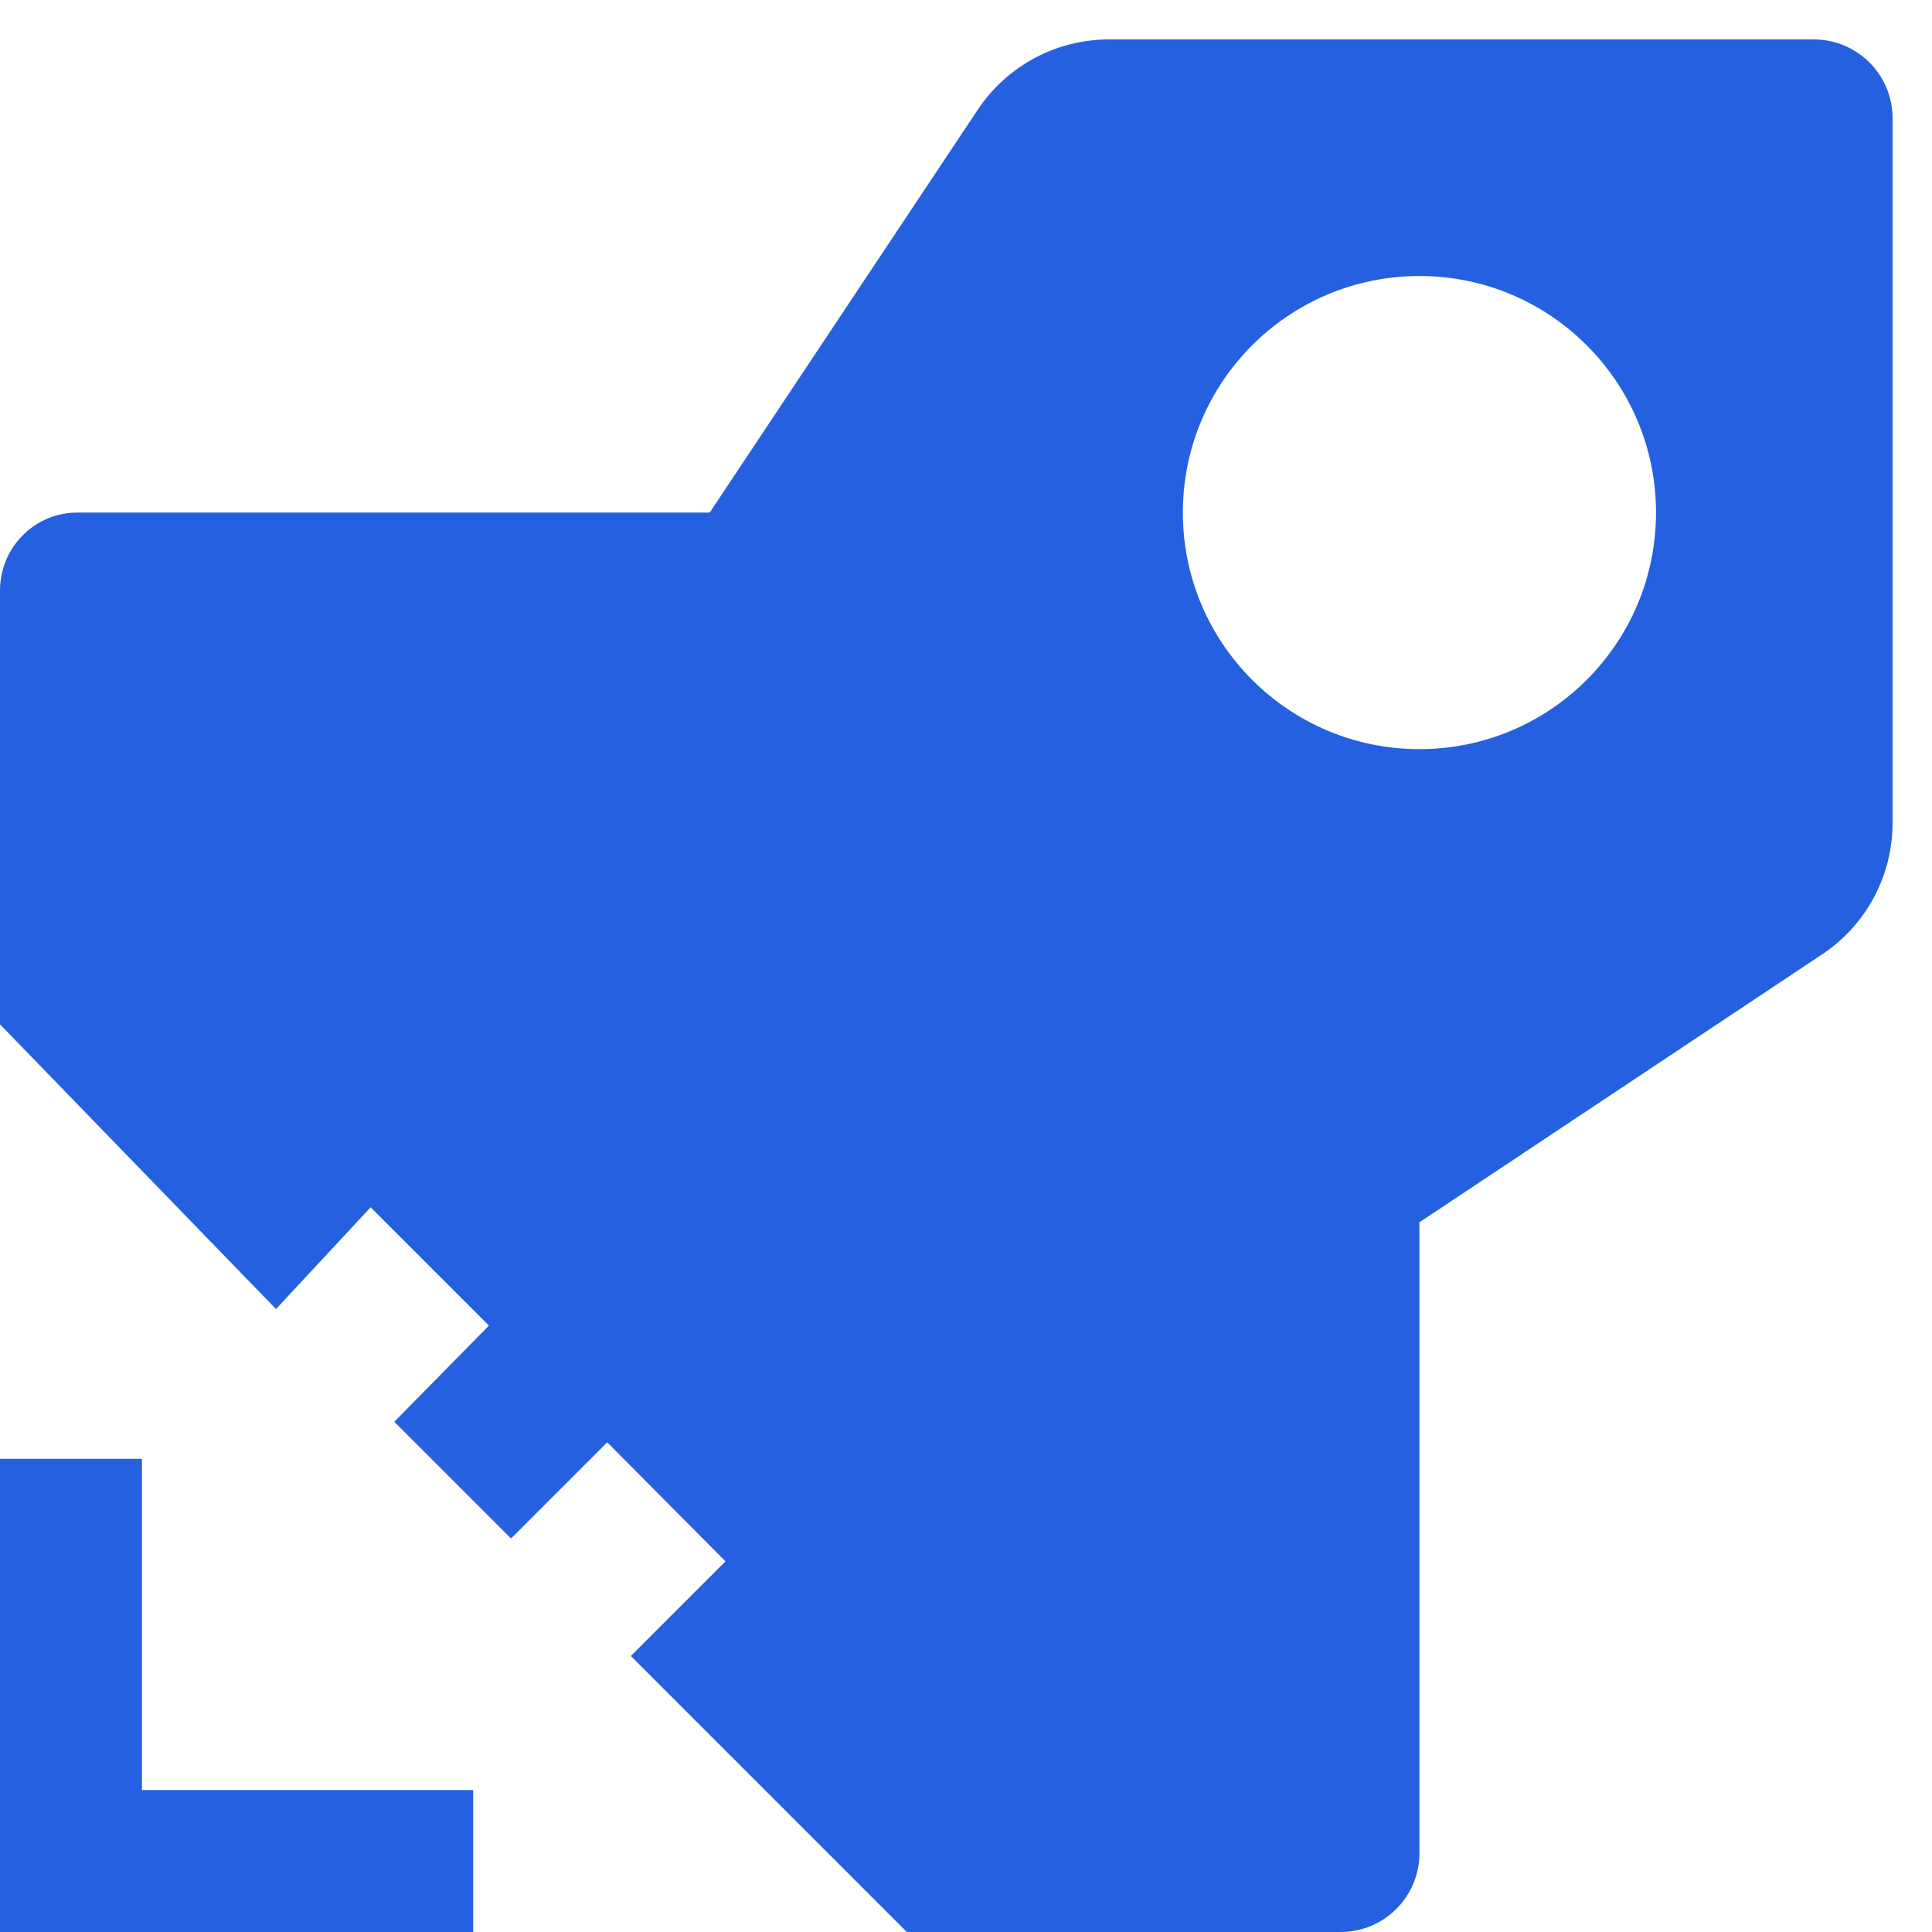 ﻿<?xml version="1.0" encoding="utf-8"?>
<svg version="1.1" xmlns:xlink="http://www.w3.org/1999/xlink" width="49px" height="49px" xmlns="http://www.w3.org/2000/svg">
  <defs>
    <pattern id="BGPattern" patternUnits="userSpaceOnUse" alignment="0 0" imageRepeat="None" />
    <mask fill="white" id="Clip6688">
      <path d="M 3.6 45.4  L 3.6 37  L 0 37  L 0 49  L 12 49  L 12 45.4  L 3.6 45.4  Z M 48 3  C 48 1.895  47.105 1  46 1  L 28.14 1  C 26.799 0.996  25.544 1.664  24.8 2.78  L 18 13  L 2 13  C 0.895 12.98  0 13.875  0 14.98  L 0 25.98  L 7 33.2  L 9.4 30.62  L 12.4 33.62  L 10 36.06  L 12.96 39.02  L 15.4 36.58  L 18.4 39.6  L 16 42  L 23 49  L 34 49  C 35.105 49  36 48.105  36 47  L 36 31  L 46.22 24.2  C 47.342 23.452  48.011 22.188  48 20.84  L 48 3  Z M 36 19  C 32.686 19  30 16.314  30 13  C 30 9.686  32.686 7  36 7  C 39.314 7  42 9.686  42 13  C 42 16.314  39.314 19  36 19  Z " fill-rule="evenodd" />
    </mask>
  </defs>
  <g>
    <path d="M 3.6 45.4  L 3.6 37  L 0 37  L 0 49  L 12 49  L 12 45.4  L 3.6 45.4  Z M 48 3  C 48 1.895  47.105 1  46 1  L 28.14 1  C 26.799 0.996  25.544 1.664  24.8 2.78  L 18 13  L 2 13  C 0.895 12.98  0 13.875  0 14.98  L 0 25.98  L 7 33.2  L 9.4 30.62  L 12.4 33.62  L 10 36.06  L 12.96 39.02  L 15.4 36.58  L 18.4 39.6  L 16 42  L 23 49  L 34 49  C 35.105 49  36 48.105  36 47  L 36 31  L 46.22 24.2  C 47.342 23.452  48.011 22.188  48 20.84  L 48 3  Z M 36 19  C 32.686 19  30 16.314  30 13  C 30 9.686  32.686 7  36 7  C 39.314 7  42 9.686  42 13  C 42 16.314  39.314 19  36 19  Z " fill-rule="nonzero" fill="rgba(37, 96, 224, 1)" stroke="none" class="fill" />
    <path d="M 3.6 45.4  L 3.6 37  L 0 37  L 0 49  L 12 49  L 12 45.4  L 3.6 45.4  Z " stroke-width="0" stroke-dasharray="0" stroke="rgba(255, 255, 255, 0)" fill="none" class="stroke" mask="url(#Clip6688)" />
    <path d="M 48 3  C 48 1.895  47.105 1  46 1  L 28.14 1  C 26.799 0.996  25.544 1.664  24.8 2.78  L 18 13  L 2 13  C 0.895 12.98  0 13.875  0 14.98  L 0 25.98  L 7 33.2  L 9.4 30.62  L 12.4 33.62  L 10 36.06  L 12.96 39.02  L 15.4 36.58  L 18.4 39.6  L 16 42  L 23 49  L 34 49  C 35.105 49  36 48.105  36 47  L 36 31  L 46.22 24.2  C 47.342 23.452  48.011 22.188  48 20.84  L 48 3  Z " stroke-width="0" stroke-dasharray="0" stroke="rgba(255, 255, 255, 0)" fill="none" class="stroke" mask="url(#Clip6688)" />
    <path d="M 36 19  C 32.686 19  30 16.314  30 13  C 30 9.686  32.686 7  36 7  C 39.314 7  42 9.686  42 13  C 42 16.314  39.314 19  36 19  Z " stroke-width="0" stroke-dasharray="0" stroke="rgba(255, 255, 255, 0)" fill="none" class="stroke" mask="url(#Clip6688)" />
  </g>
</svg>